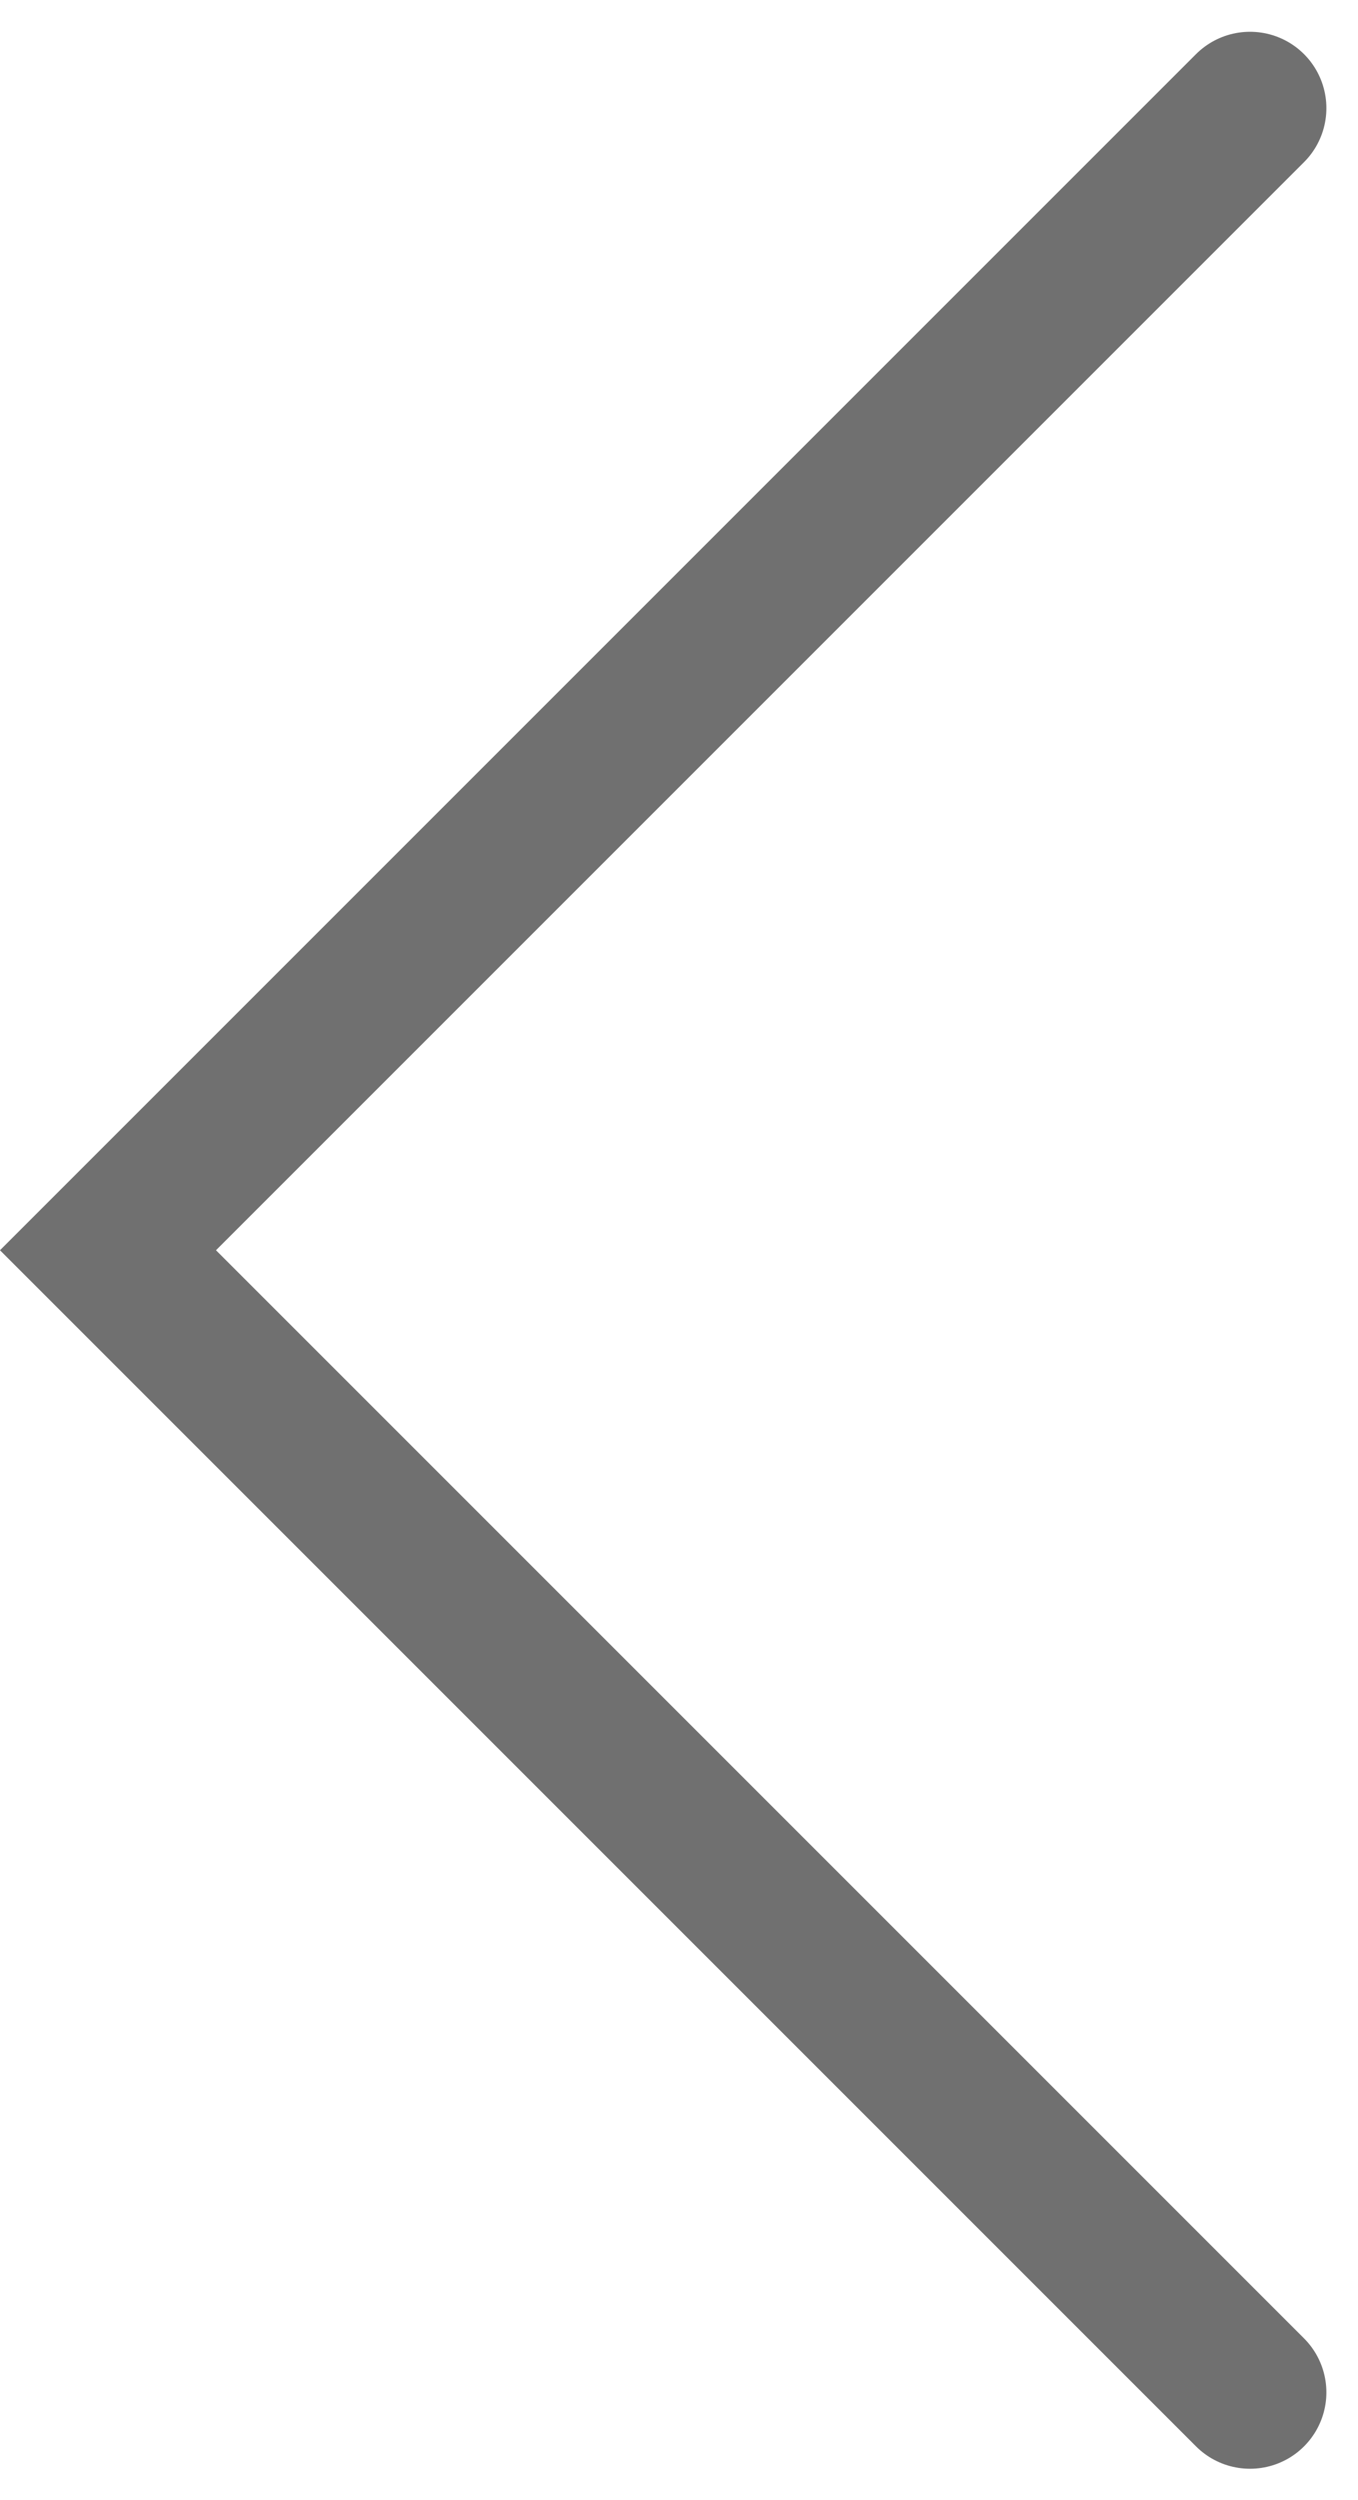 <svg xmlns="http://www.w3.org/2000/svg" width="8.891" height="16.368" viewBox="0 0 8.891 16.368">
  <path id="Trazado_959" data-name="Trazado 959" d="M7839.667-7198.733l7.477,7.477,7.477-7.477" transform="translate(-7190.549 -7838.959) rotate(90)" fill="none" stroke="#707070" stroke-linecap="round" stroke-width="1"/>
</svg>
